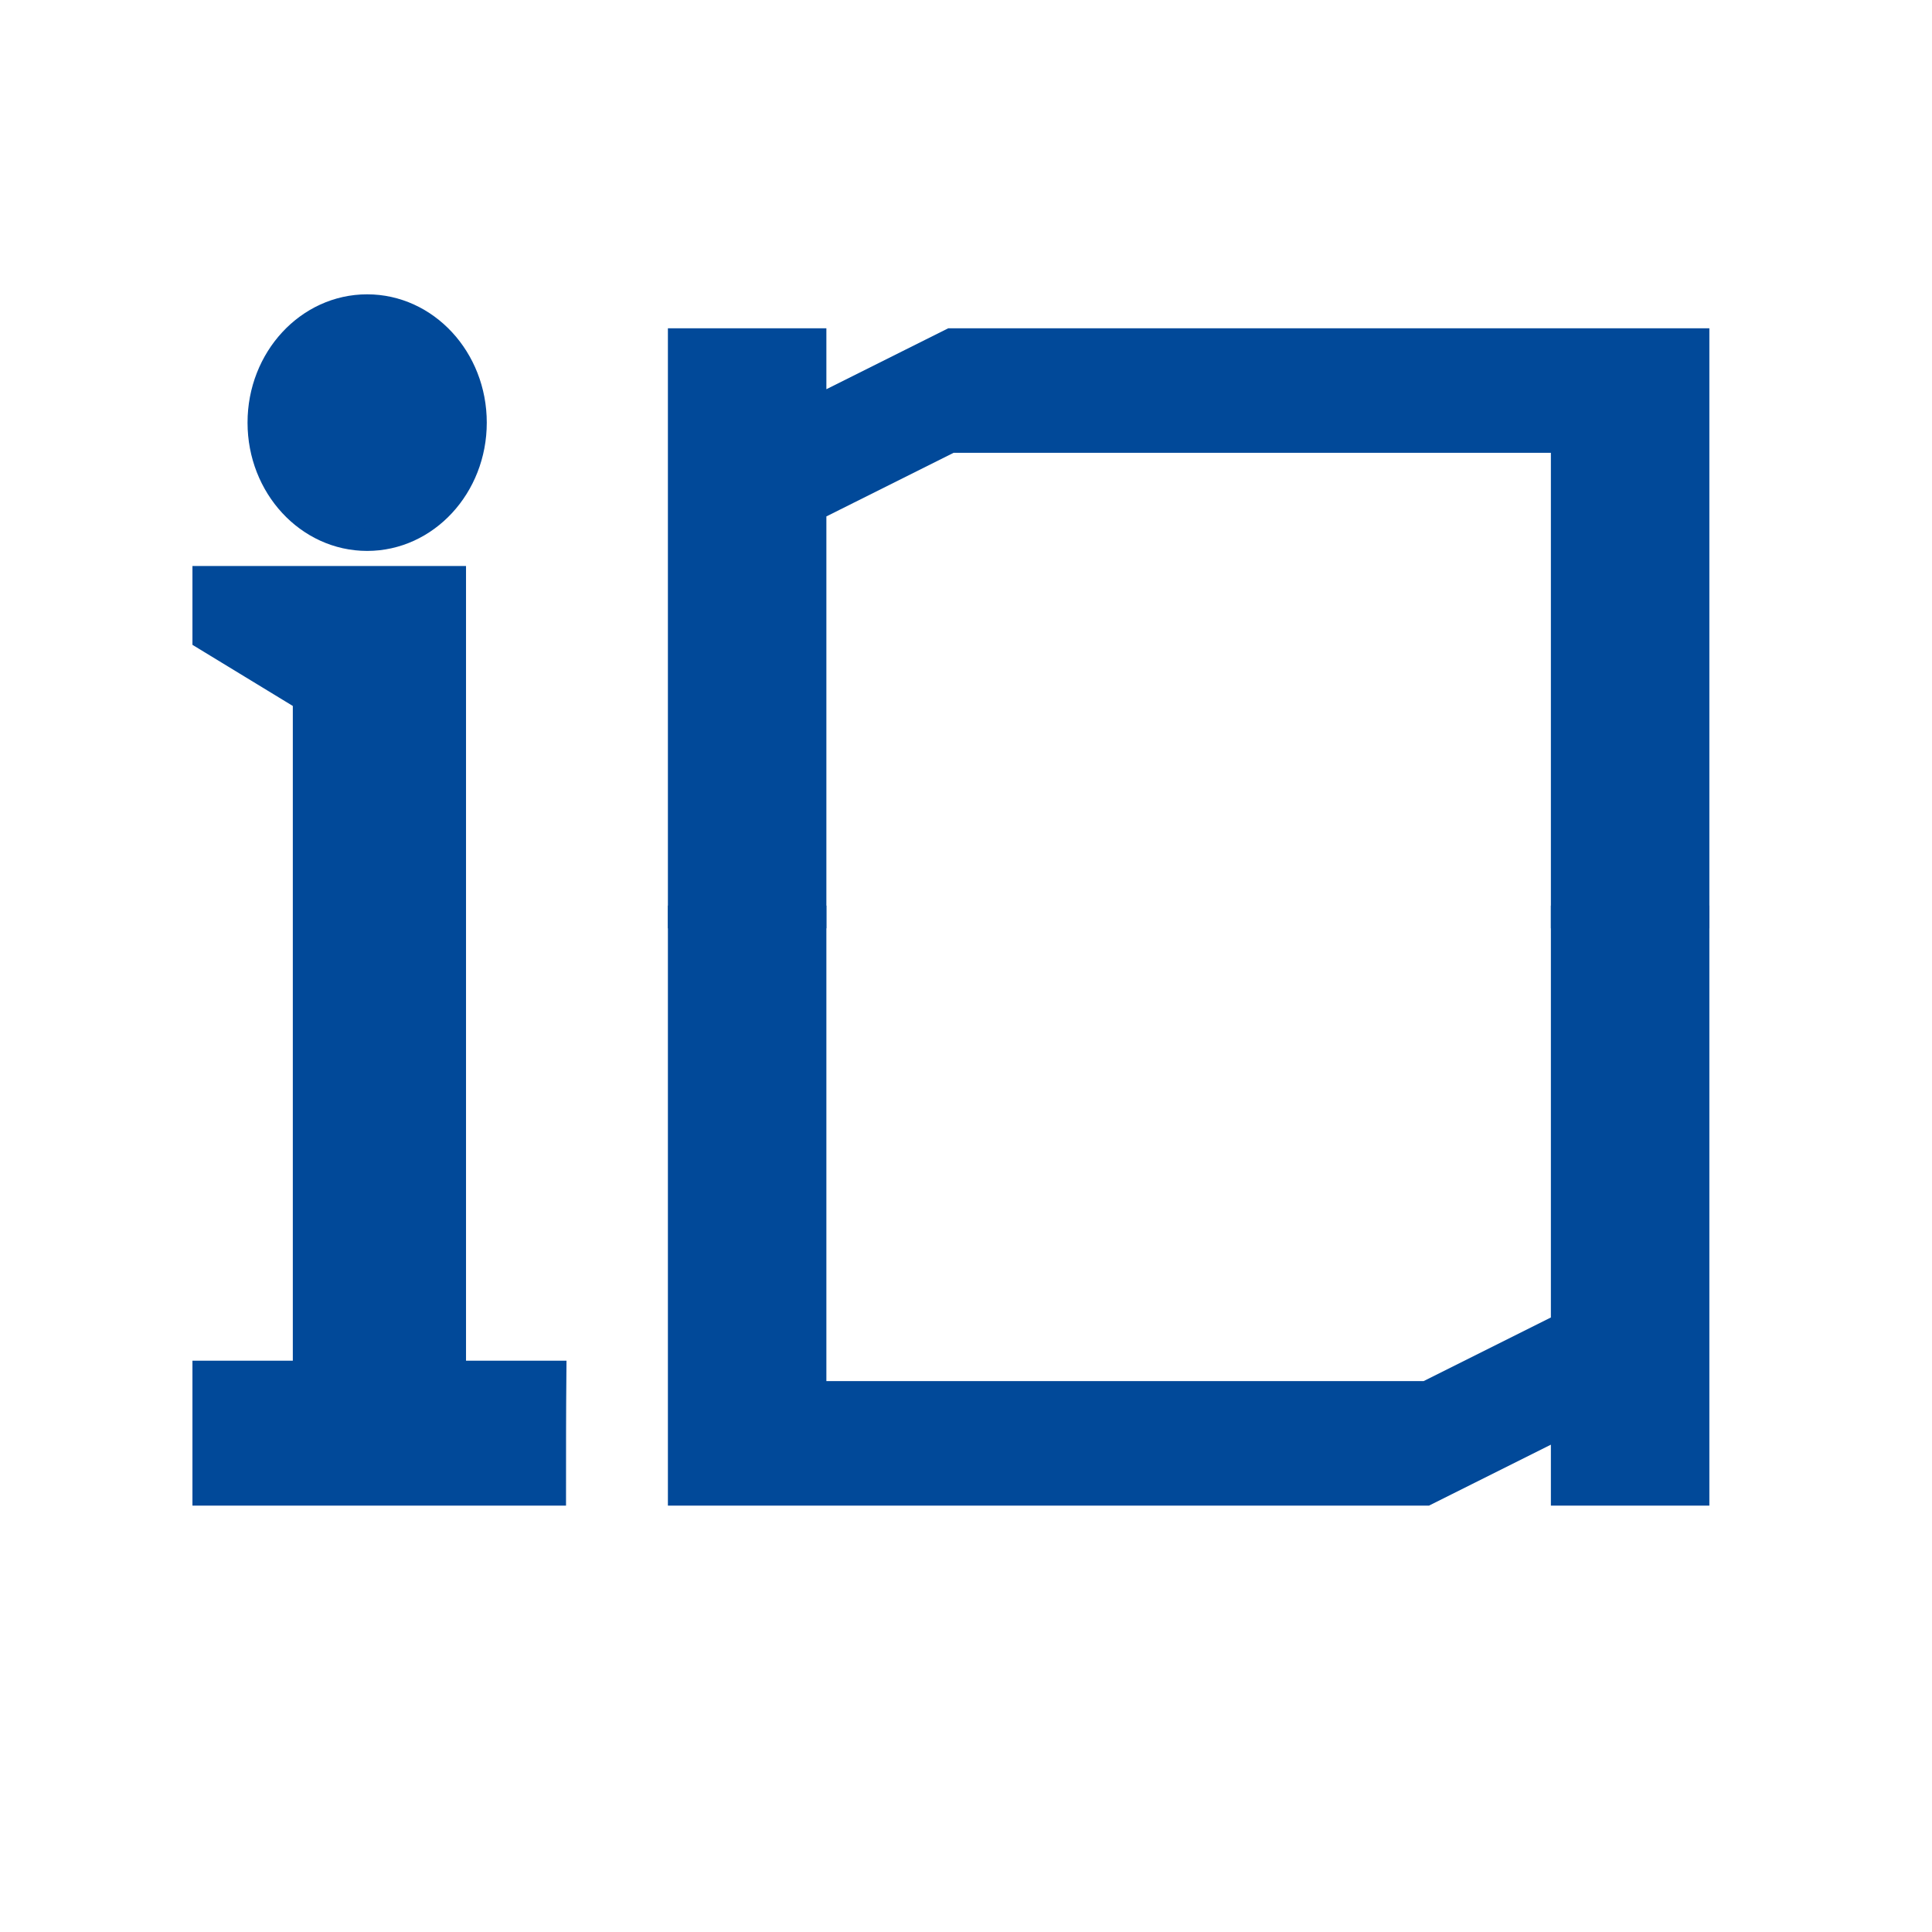 <?xml version="1.0" encoding="utf-8"?>
<!-- Generator: Adobe Illustrator 21.1.0, SVG Export Plug-In . SVG Version: 6.00 Build 0)  -->
<svg version="1.1" id="레이어_1" xmlns="http://www.w3.org/2000/svg" xmlns:xlink="http://www.w3.org/1999/xlink" x="0px"
	 y="0px" viewBox="0 0 512 512" style="enable-background:new 0 0 512 512;" xml:space="preserve">
<style type="text/css">
	.st0{fill:#014999;stroke:#014999;stroke-width:6;stroke-miterlimit:10;}
	.st1{fill:none;stroke:#014999;stroke-width:6;stroke-miterlimit:10;}
</style>
<ellipse class="st0" cx="97.3" cy="112" rx="28.7" ry="31"/>
<path class="st0" d="M147,396c-31,0-62,0-93,0c0-10.8,0-21.6,0-32.4c8.9,0,17.7,0,26.6,0c0-59.4,0-118.8,0-178.2
	c-8.9-5.4-17.7-10.8-26.6-16.2c0-5.4,0-10.8,0-16.2c13.3,0,26.6,0,39.9,0c8.9,0,17.7,0,26.6,0c0,70.2,0,140.4,0,210.6
	c8.9,0,17.7,0,26.6,0C147,374.4,147,385.2,147,396z"/>
<path class="st0" d="M450,243c-12,0-24,0-36,0c0-42,0-84,0-126c-54,0-108,0-162,0c-12,6-24,12-36,18c0,36,0,72,0,108
	c-12,0-24,0-36,0c0-51,0-102,0-153c12,0,24,0,36,0c0,6,0,12,0,18c12-6,24-12,36-18c66,0,132,0,198,0C450,141,450,192,450,243z"/>
<path class="st0" d="M180,243c12,0,24,0,36,0c0,42,0,84,0,126c54,0,108,0,162,0c12-6,24-12,36-18c0-36,0-72,0-108c12,0,24,0,36,0
	c0,51,0,102,0,153c-12,0-24,0-36,0c0-6,0-12,0-18c-12,6-24,12-36,18c-66,0-132,0-198,0C180,345,180,294,180,243z"/>
<path class="st0" d="M213,94.7"/>
<path class="st0" d="M213,200.6"/>
<path class="st0" d="M63,405"/>
<path class="st1" d="M221.1,62.1"/>
<path class="st0" d="M117,126"/>
</svg>
